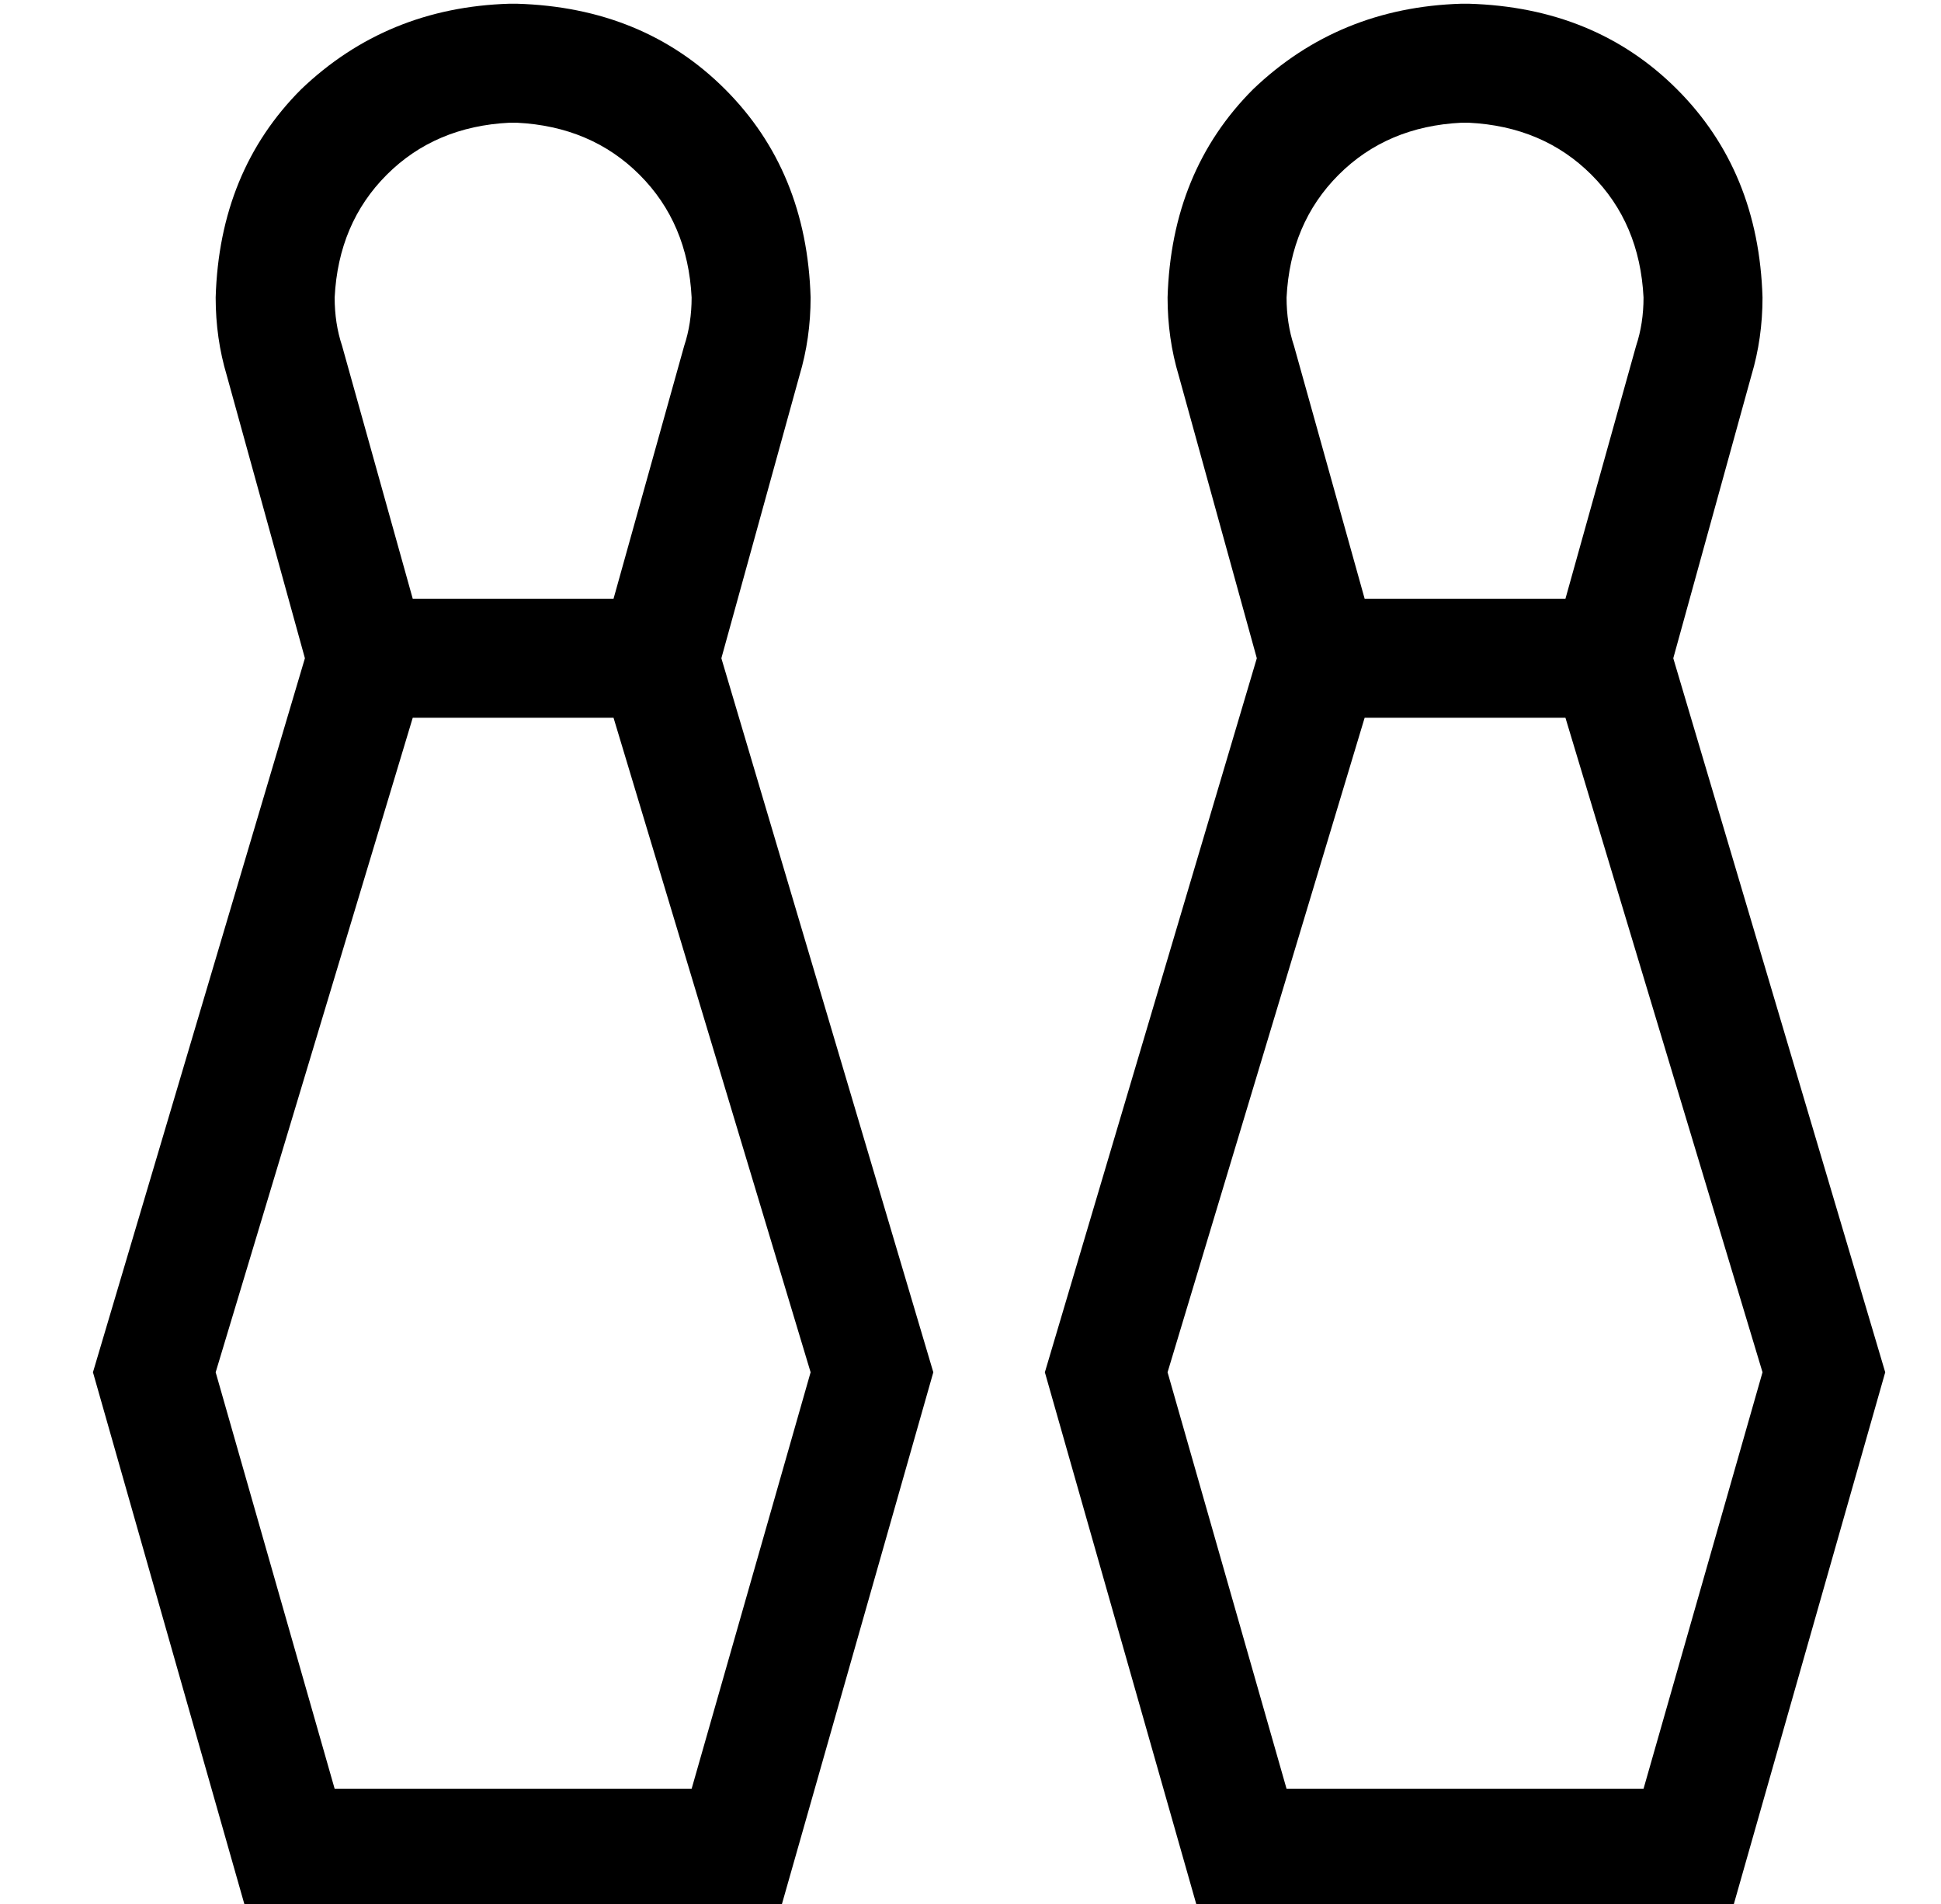 <?xml version="1.0" standalone="no"?>
<!DOCTYPE svg PUBLIC "-//W3C//DTD SVG 1.1//EN" "http://www.w3.org/Graphics/SVG/1.1/DTD/svg11.dtd" >
<svg xmlns="http://www.w3.org/2000/svg" xmlns:xlink="http://www.w3.org/1999/xlink" version="1.1" viewBox="-10 -40 522 512">
   <path fill="currentColor"
d="M72 137l-57 192l57 -192l-57 192l41 144v0h144v0l41 -144v0l-57 -192v0l21 -76v0q3 -10 3 -21q-1 -34 -23 -56t-56 -23h-2v0q-33 1 -56 23q-22 22 -23 56q0 11 3 21l21 76v0zM208 329l-32 112l32 -112l-32 112h-96v0l-32 -112v0l53 -176v0h54v0l53 176v0zM174 53l-19 68
l19 -68l-19 68h-54v0l-19 -68v0q-2 -6 -2 -13q1 -20 14 -33t33 -14h2v0q20 1 33 14t14 33q0 7 -2 13v0zM328 137l-57 192l57 -192l-57 192l41 144v0h144v0l41 -144v0l-57 -192v0l21 -76v0q3 -10 3 -21q-1 -34 -23 -56t-56 -23h-2v0q-33 1 -56 23q-22 22 -23 56q0 11 3 21
l21 76v0zM464 329l-32 112l32 -112l-32 112h-96v0l-32 -112v0l53 -176v0h54v0l53 176v0zM430 53l-19 68l19 -68l-19 68h-54v0l-19 -68v0q-2 -6 -2 -13q1 -20 14 -33t33 -14h2v0q20 1 33 14t14 33q0 7 -2 13v0z" />
</svg>
